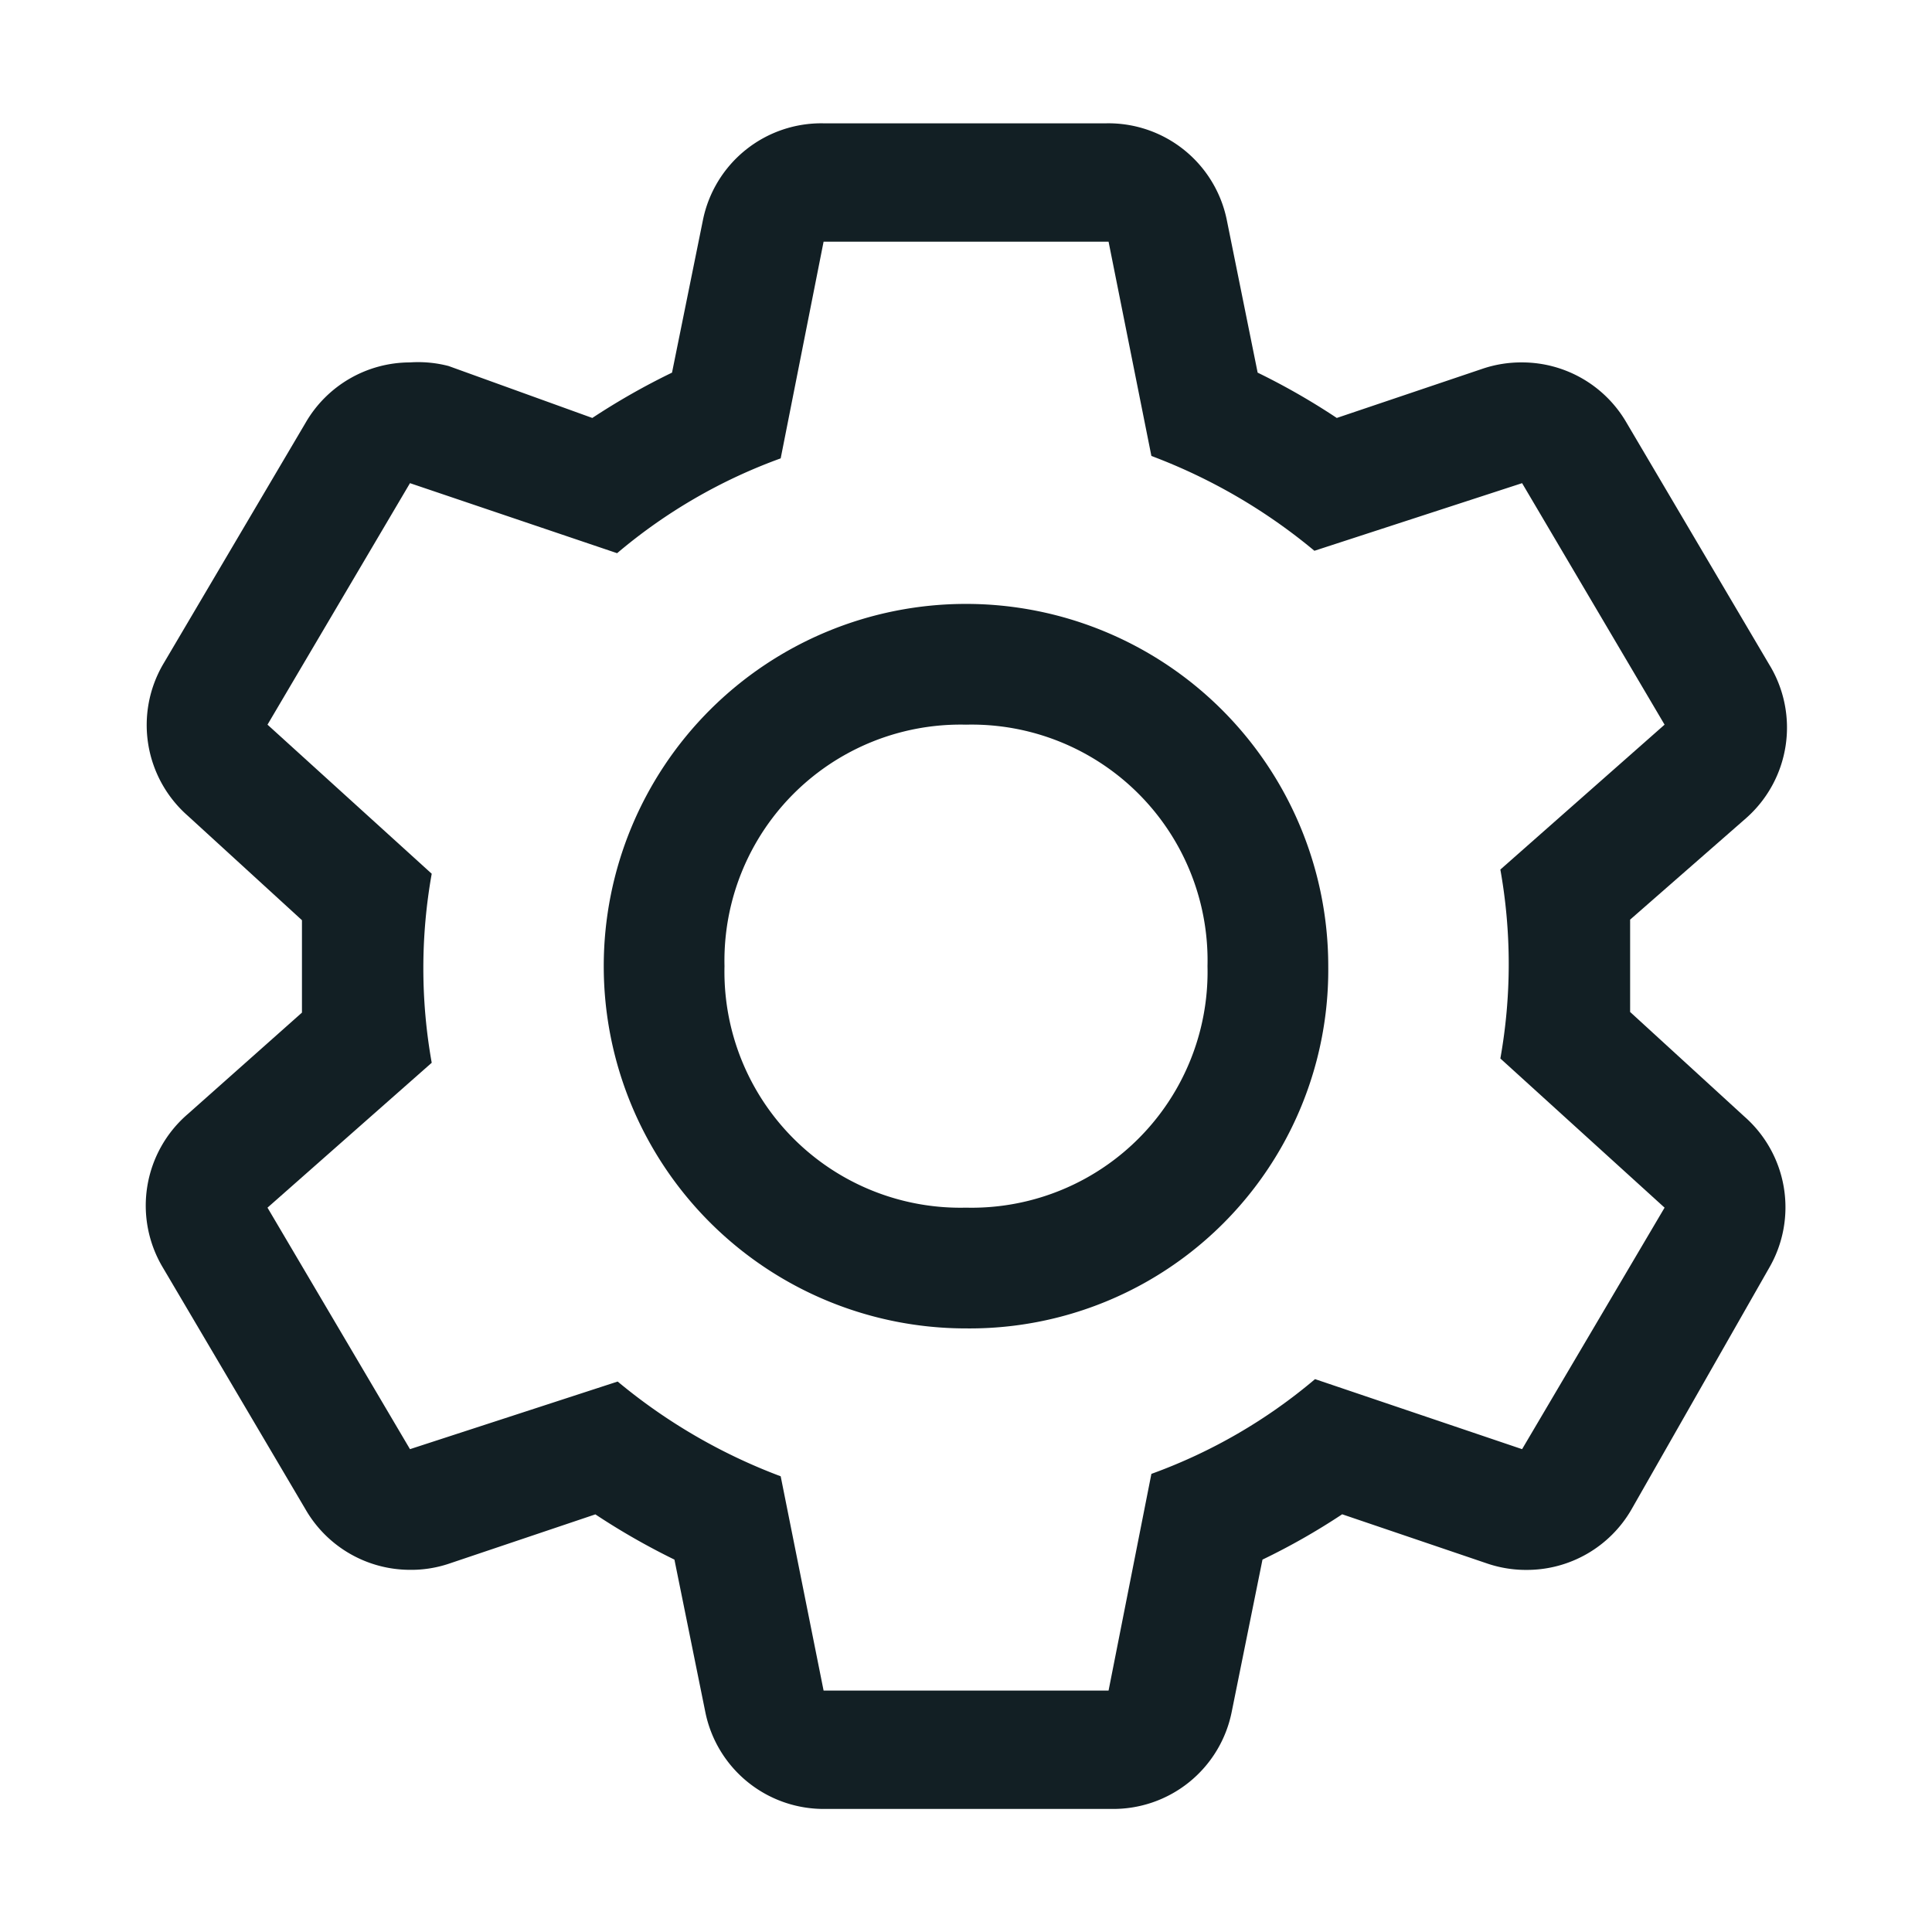 <svg width="24" height="24" fill="none" xmlns="http://www.w3.org/2000/svg">
  <path
    d="M20.25 12.572v-1.148l1.44-1.26a1.5 1.5 0 0 0 .286-1.912l-1.77-3a1.5 1.5 0 0 0-1.298-.75 1.5 1.5 0 0 0-.48.075l-1.822.615a8.509 8.509 0 0 0-.983-.563l-.382-1.89a1.5 1.5 0 0 0-1.5-1.207h-3.51a1.5 1.5 0 0 0-1.5 1.207l-.383 1.89a8.61 8.61 0 0 0-.99.563l-1.785-.645a1.5 1.5 0 0 0-.48-.045 1.5 1.5 0 0 0-1.297.75l-1.77 3a1.5 1.5 0 0 0 .307 1.882l1.418 1.297v1.148l-1.418 1.26a1.5 1.5 0 0 0-.307 1.912l1.77 3a1.5 1.5 0 0 0 1.297.75c.163.002.326-.024.48-.075l1.823-.614c.315.209.643.396.982.562l.383 1.89a1.5 1.5 0 0 0 1.5 1.207h3.54a1.5 1.5 0 0 0 1.5-1.207l.382-1.89c.343-.165.673-.353.99-.563l1.815.616a1.5 1.5 0 0 0 .48.075 1.5 1.5 0 0 0 1.298-.75l1.71-3a1.5 1.5 0 0 0-.308-1.883l-1.417-1.297Zm-1.342 5.43-2.572-.87c-.602.51-1.29.908-2.033 1.177l-.532 2.692h-3.54l-.533-2.662a7.018 7.018 0 0 1-2.025-1.177l-2.58.84-1.77-3 2.04-1.8a6.675 6.675 0 0 1 0-2.348l-2.04-1.852 1.77-3 2.573.87a6.645 6.645 0 0 1 2.032-1.178l.533-2.692h3.54l.532 2.662a7.02 7.02 0 0 1 2.025 1.178l2.58-.84 1.77 3-2.04 1.8a6.674 6.674 0 0 1 0 2.347l2.04 1.853-1.77 3Z"
    fill="#121F24"
  />
  <path
    d="M12 16.502a4.5 4.5 0 1 1 4.5-4.5 4.454 4.454 0 0 1-4.5 4.5Zm0-7.5a2.933 2.933 0 0 0-3 3 2.932 2.932 0 0 0 3 3 2.931 2.931 0 0 0 3-3 2.931 2.931 0 0 0-3-3Z"
    fill="#121F24"
  />
</svg>
